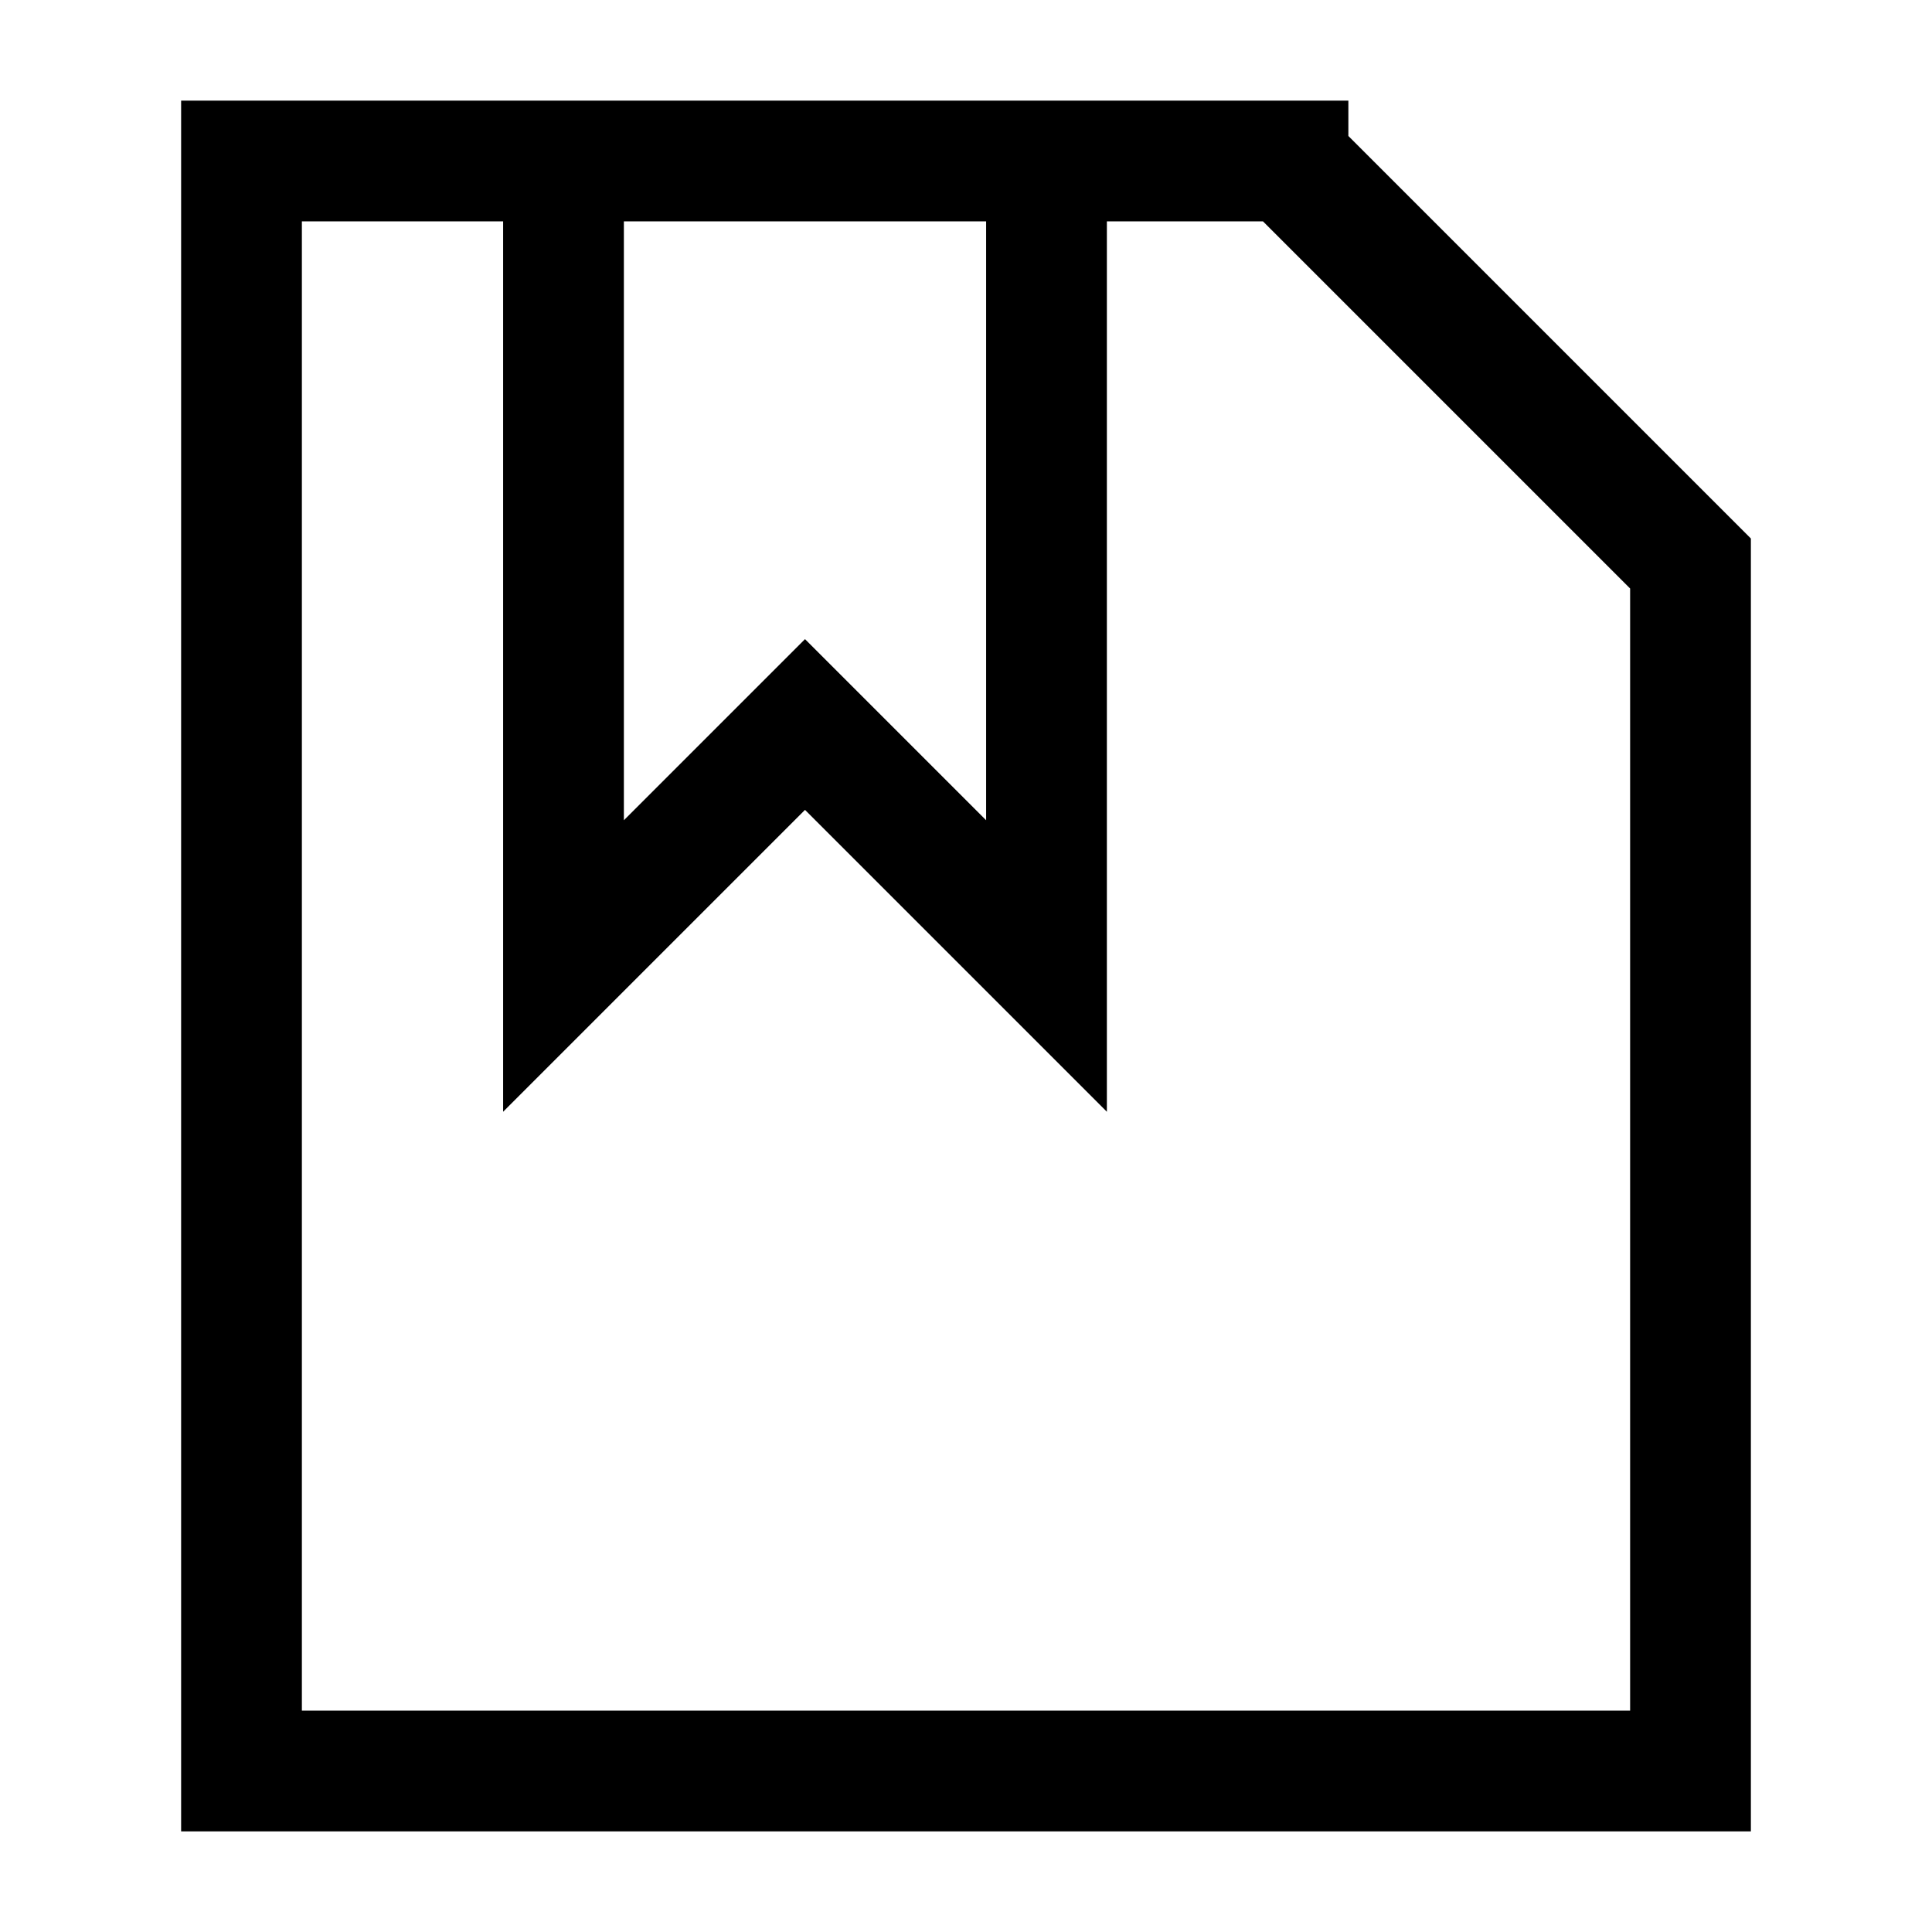 <svg xmlns="http://www.w3.org/2000/svg" fill="none" viewBox="0 0 24 24" id="File-Bookmark--Streamline-Sharp">
  <desc>
    File Bookmark Streamline Icon: https://streamlinehq.com
  </desc>
  <g id="file-bookmark--text-common-bookmark">
    <path id="Rectangle 842" stroke="#000000" d="M16 2H3v20h18V7l-5 -5Z" stroke-width="1.5"></path>
    <path id="Vector 1943" stroke="#000000" d="M7 2v10l3 -3 3 3V2" stroke-width="1.5"></path>
  </g>
</svg>